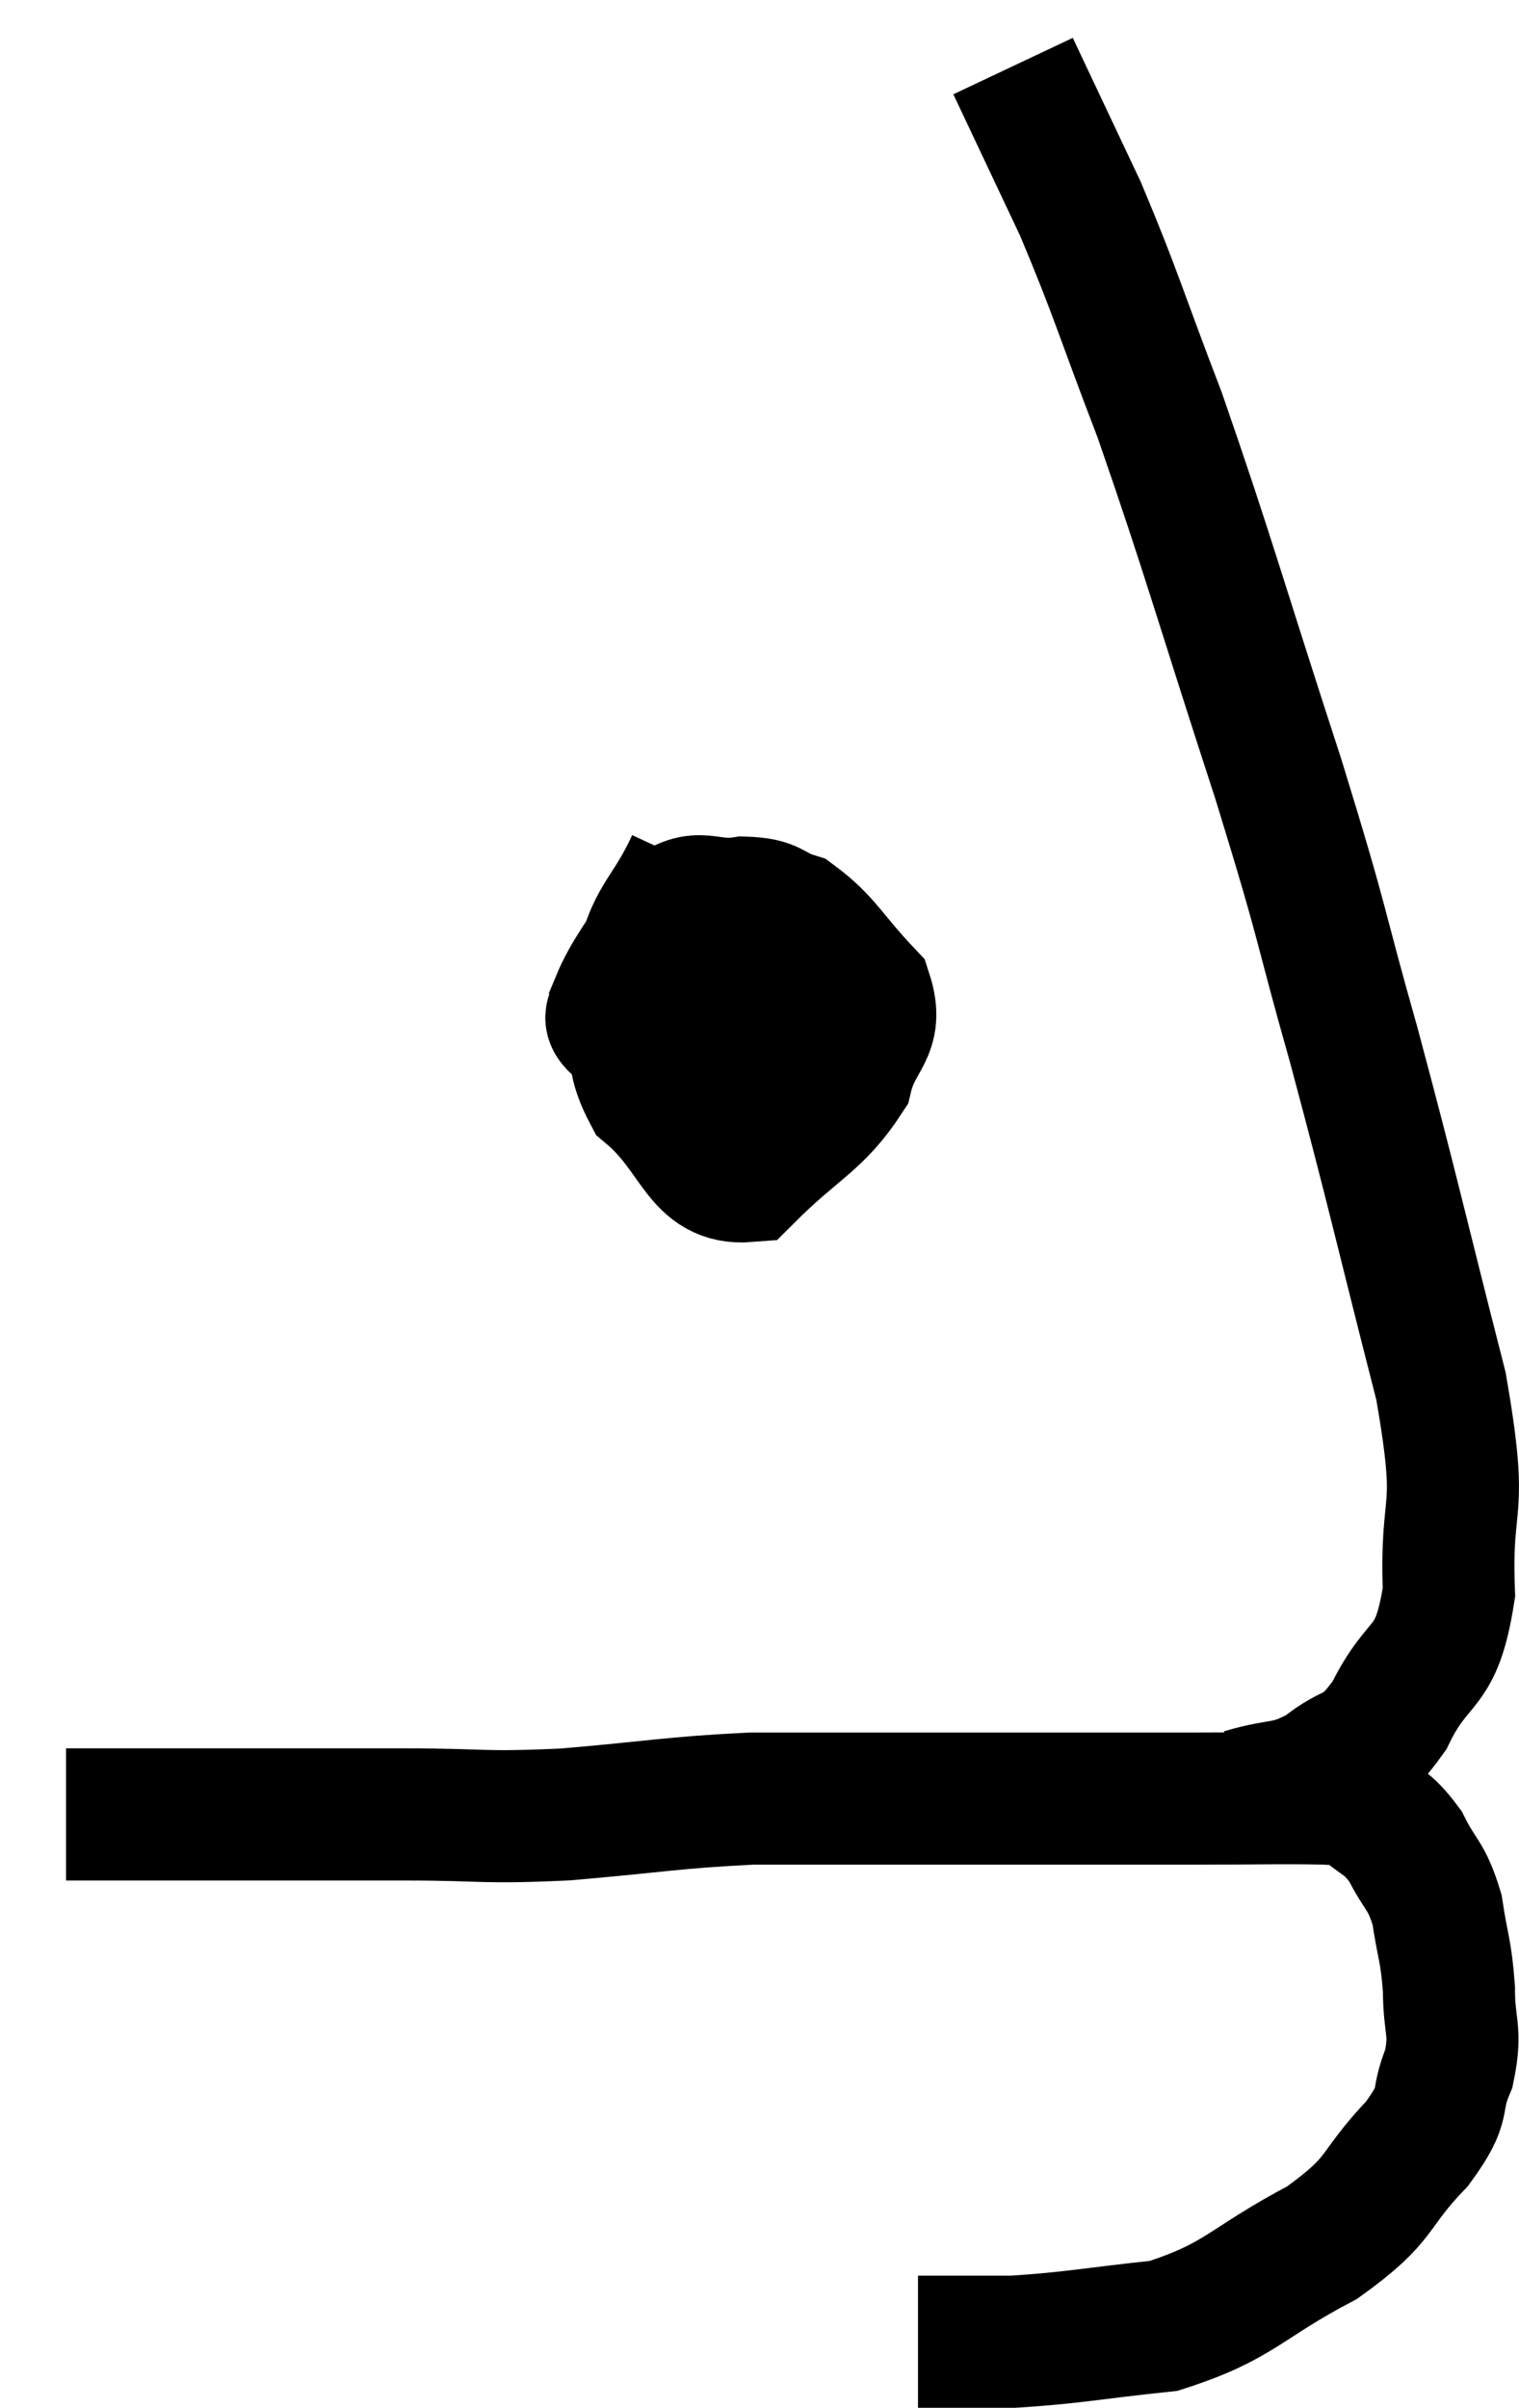 <svg xmlns="http://www.w3.org/2000/svg" viewBox="9.44 3.74 23.001 36.44" width="23.001" height="36.44"><path d="M 10.44 31.2 C 11.4 31.2, 11.07 31.2, 12.36 31.2 C 13.98 31.2, 14.19 31.2, 15.6 31.2 C 16.8 31.2, 16.695 31.26, 18 31.2 C 19.41 31.08, 19.605 31.02, 20.82 30.96 C 21.84 30.96, 21.75 30.96, 22.86 30.96 C 24.06 30.96, 24.105 30.96, 25.26 30.96 C 26.37 30.96, 26.415 30.96, 27.48 30.96 C 28.5 30.96, 28.89 30.945, 29.52 30.96 C 29.76 30.99, 29.7 30.84, 30 31.02 C 30.36 31.35, 30.42 31.275, 30.72 31.68 C 30.96 32.16, 31.035 32.1, 31.2 32.64 C 31.29 33.24, 31.335 33.24, 31.38 33.84 C 31.38 34.44, 31.5 34.455, 31.38 35.04 C 31.14 35.61, 31.38 35.52, 30.9 36.18 C 30.18 36.93, 30.42 36.99, 29.46 37.68 C 28.26 38.31, 28.23 38.565, 27.06 38.94 C 25.92 39.06, 25.71 39.12, 24.78 39.18 C 24.06 39.18, 23.7 39.18, 23.34 39.18 C 23.34 39.18, 23.34 39.18, 23.34 39.18 L 23.34 39.18" fill="none" stroke="black" stroke-width="2"></path><path d="M 28.26 30.9 C 28.86 30.72, 28.905 30.84, 29.46 30.54 C 29.97 30.12, 30 30.375, 30.48 29.7 C 30.93 28.77, 31.185 29.085, 31.38 27.84 C 31.32 26.28, 31.62 26.79, 31.26 24.72 C 30.6 22.14, 30.555 21.855, 29.94 19.56 C 29.37 17.55, 29.535 17.925, 28.8 15.54 C 27.9 12.78, 27.75 12.18, 27 10.02 C 26.4 8.46, 26.355 8.22, 25.8 6.9 C 25.29 5.82, 25.035 5.28, 24.78 4.74 C 24.78 4.74, 24.78 4.74, 24.78 4.74 C 24.78 4.74, 24.78 4.74, 24.78 4.74 L 24.78 4.74" fill="none" stroke="black" stroke-width="2"></path><path d="M 19.92 16.8 C 19.53 17.64, 19.305 17.61, 19.14 18.48 C 19.2 19.38, 18.855 19.515, 19.26 20.28 C 20.01 20.91, 20.01 21.6, 20.76 21.54 C 21.51 20.79, 21.81 20.73, 22.26 20.04 C 22.41 19.41, 22.755 19.38, 22.56 18.78 C 22.02 18.21, 21.945 17.985, 21.48 17.64 C 21.09 17.52, 21.18 17.415, 20.7 17.4 C 20.13 17.49, 20.04 17.205, 19.56 17.58 C 19.17 18.24, 18.96 18.465, 18.78 18.9 C 18.81 19.11, 18.54 19.08, 18.84 19.32 C 19.41 19.59, 19.47 19.845, 19.98 19.86 C 20.43 19.62, 20.595 19.665, 20.88 19.38 C 21 19.05, 21.06 18.915, 21.12 18.72 C 21.12 18.66, 21.12 18.675, 21.12 18.6 C 21.12 18.51, 21.195 18.285, 21.12 18.42 C 20.97 18.78, 20.895 18.855, 20.82 19.14 C 20.82 19.35, 20.82 19.41, 20.82 19.56 L 20.82 19.74" fill="none" stroke="black" stroke-width="2"></path></svg>